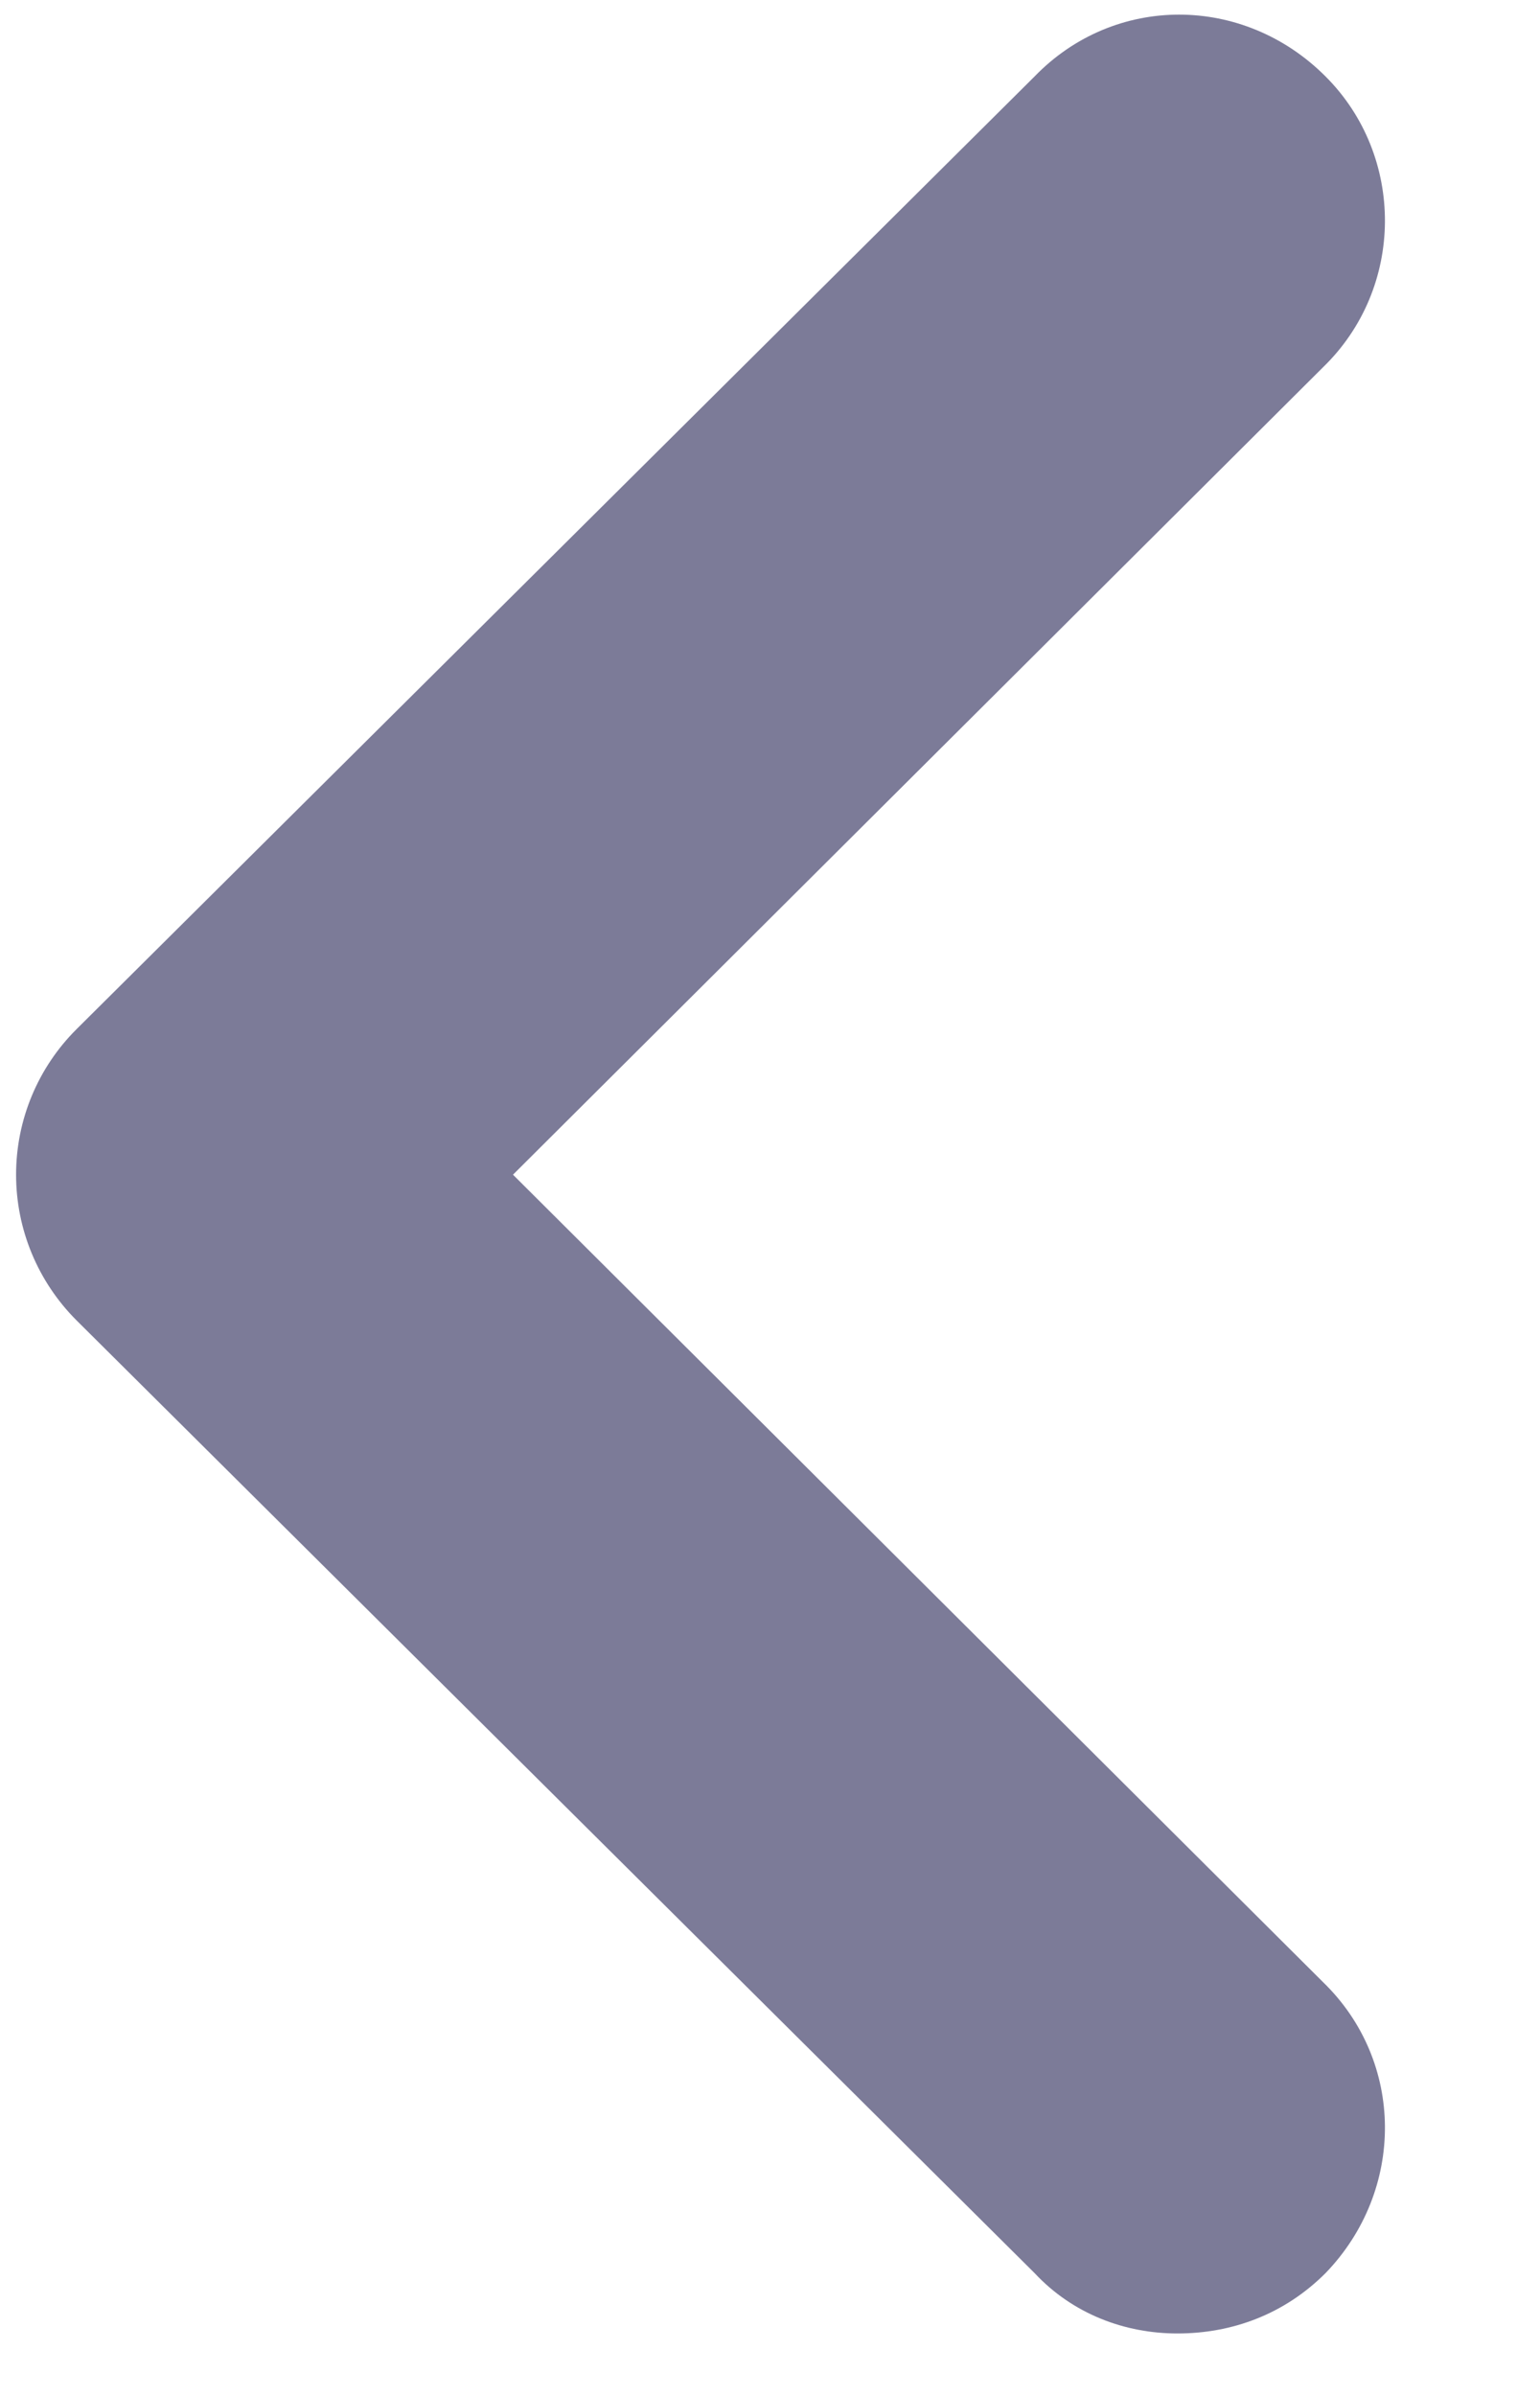 <svg width="9" height="14" viewBox="0 0 9 14" fill="none" xmlns="http://www.w3.org/2000/svg">
<path d="M7.731 11.581C8.212 12.046 8.212 12.8 7.747 13.282C7.506 13.523 7.201 13.635 6.881 13.635C6.576 13.635 6.271 13.523 6.046 13.282L0.447 7.715C0.222 7.49 0.094 7.185 0.094 6.864C0.094 6.543 0.222 6.238 0.447 6.014L6.046 0.447C6.512 -0.035 7.266 -0.035 7.747 0.447C8.212 0.912 8.212 1.682 7.731 2.147L2.998 6.864L7.731 11.581Z" fill="#7C7B98"/>
</svg>
